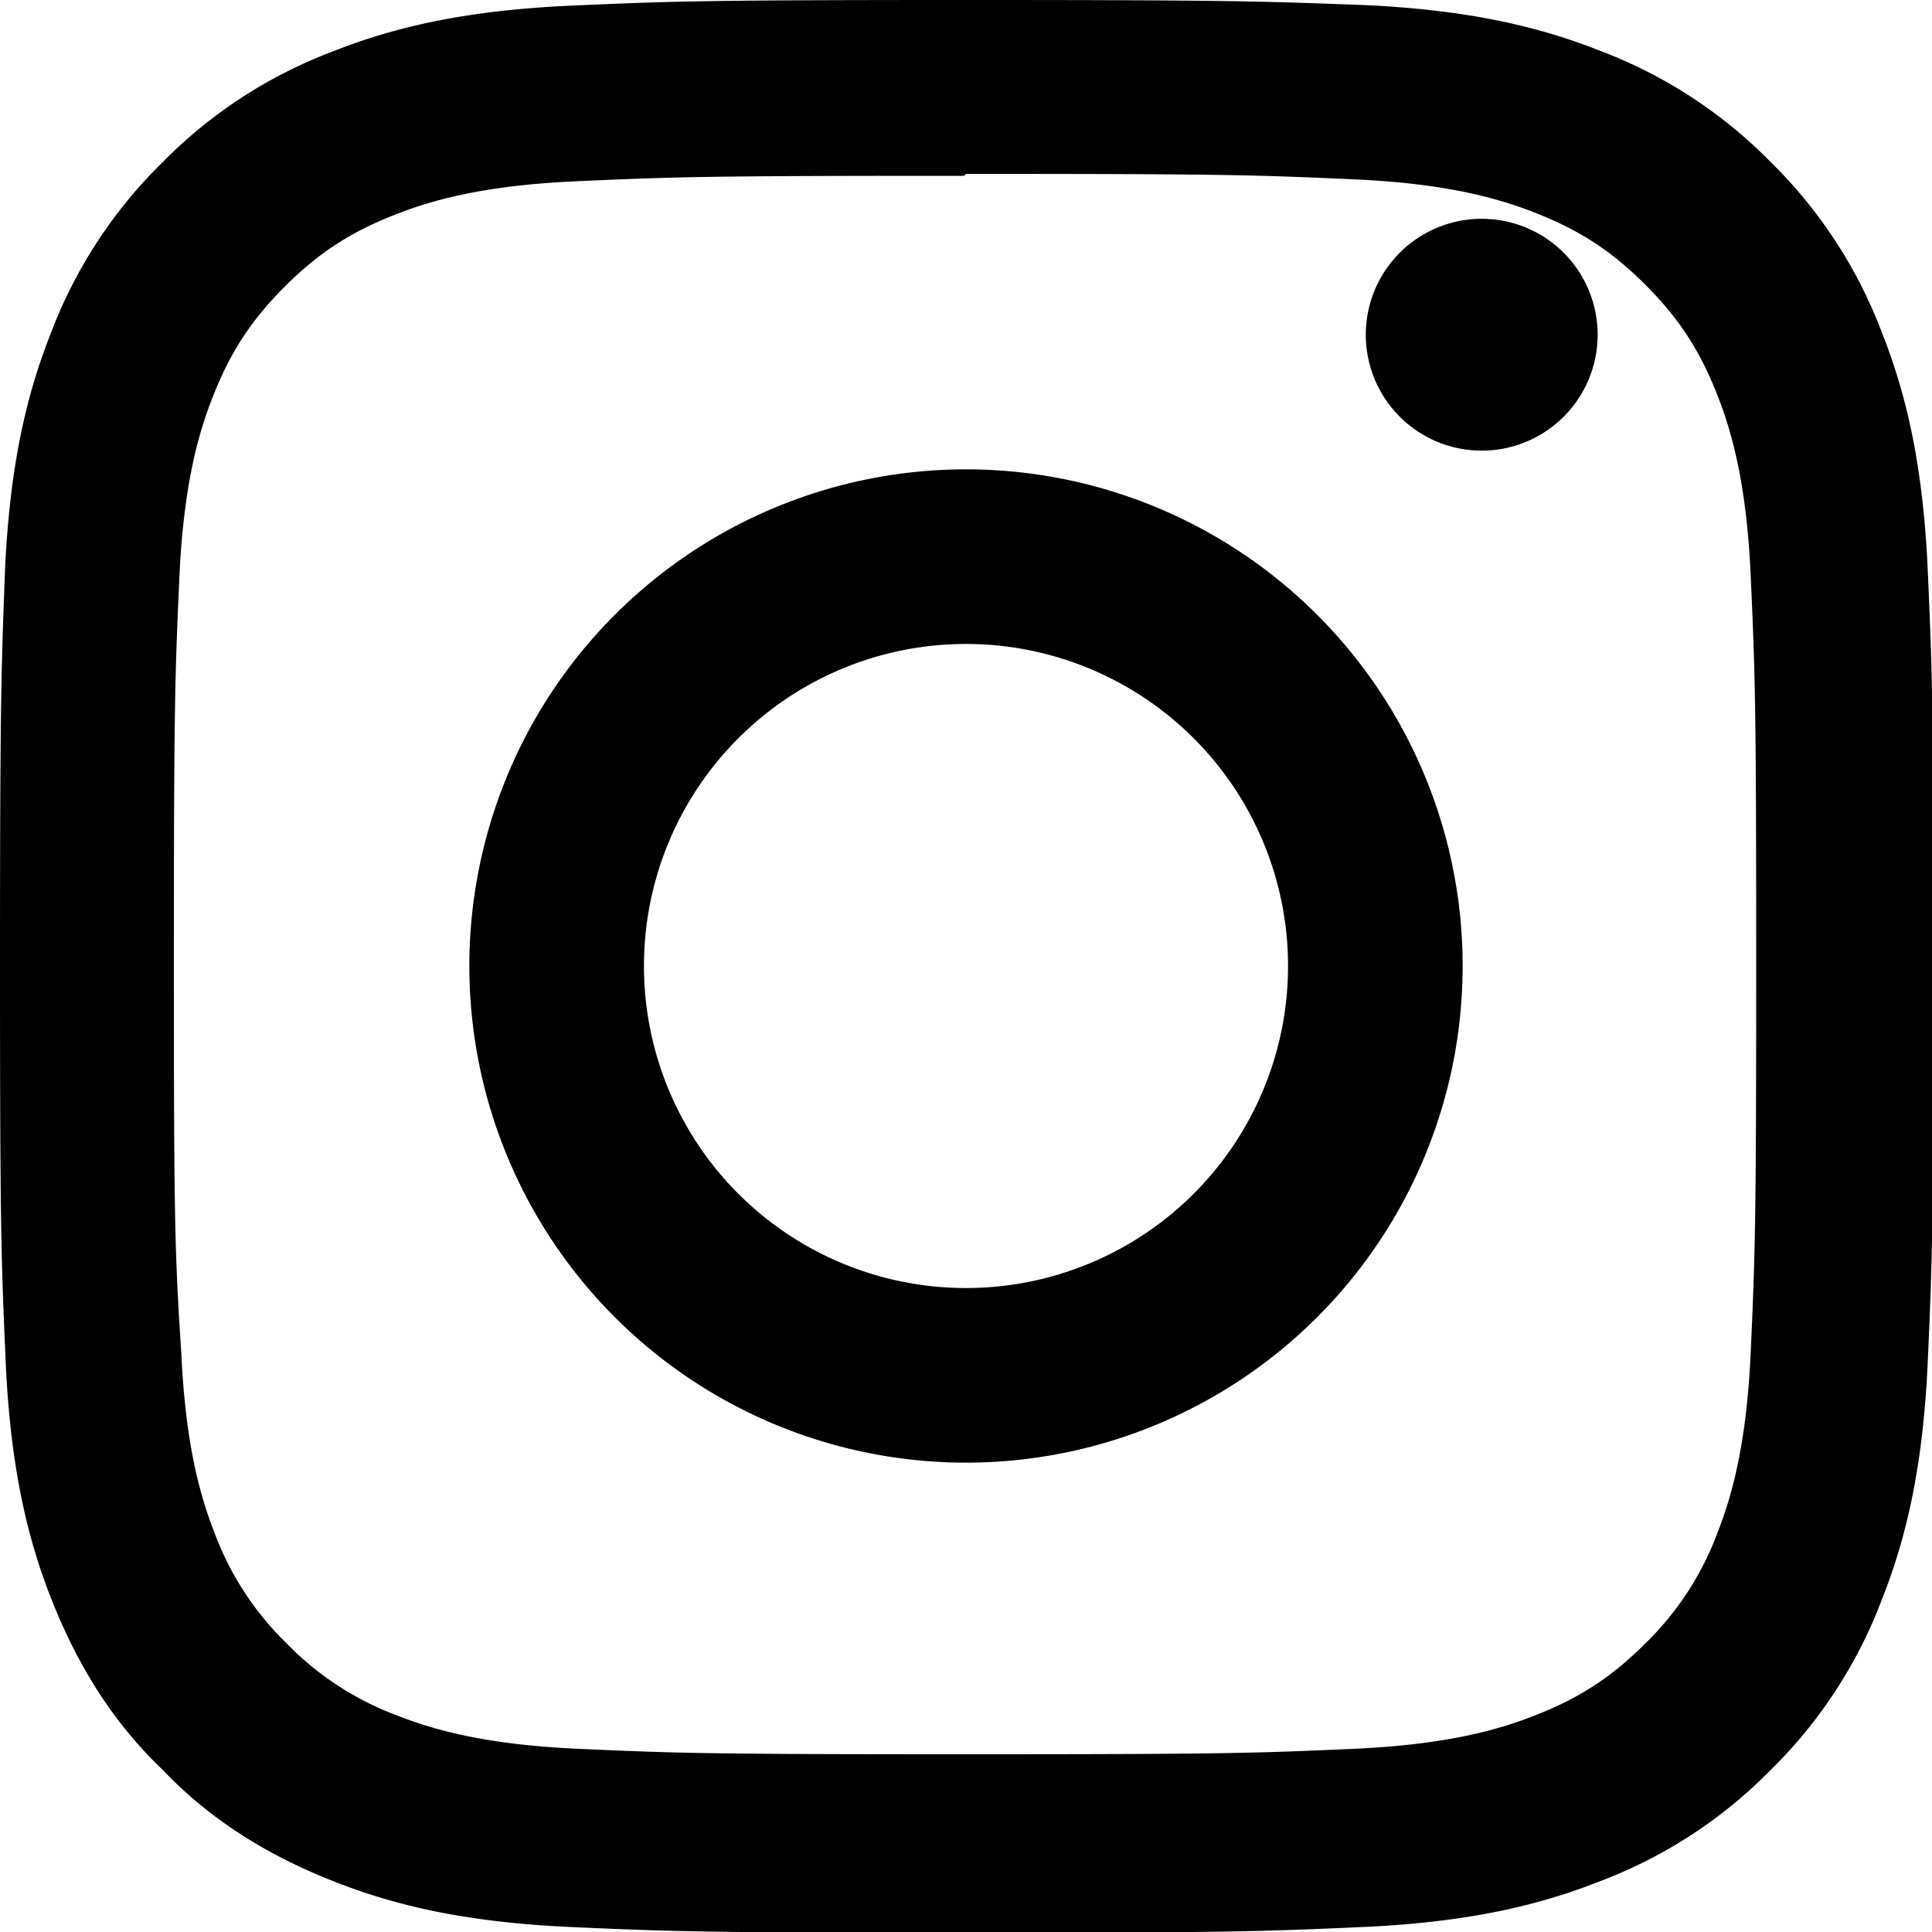 <svg xmlns="http://www.w3.org/2000/svg" width="26" height="26" fill="currentColor" viewBox="0 0 16 16">
  <path d="M8 0C5.824 0 5.556.01 4.703.048c-.852.04-1.436.176-1.944.377a3.92 3.92 0 0 0-1.417.923 3.92 3.92 0 0 0-.923 1.417c-.201.508-.337 1.092-.377 1.944C.01 5.556 0 5.824 0 8s.01 2.444.048 3.297c.04.852.176 1.436.377 1.944.217.552.51 1.023.923 1.417.394.413.865.706 1.417.923.508.201 1.092.337 1.944.377.853.038 1.121.048 3.297.048s2.444-.01 3.297-.048c.852-.04 1.436-.176 1.944-.377a3.92 3.92 0 0 0 1.417-.923 3.92 3.92 0 0 0 .923-1.417c.201-.508.337-1.092.377-1.944.038-.853.048-1.121.048-3.297s-.01-2.444-.048-3.297c-.04-.852-.176-1.436-.377-1.944a3.92 3.92 0 0 0-.923-1.417 3.92 3.92 0 0 0-1.417-.923c-.508-.201-1.092-.337-1.944-.377C10.444.01 10.176 0 8 0zm0 1.44c2.136 0 2.387.008 3.23.046.777.036 1.2.165 1.478.274.372.145.638.318.918.598.28.28.453.546.598.918.109.278.238.701.274 1.478.038.843.046 1.094.046 3.23s-.008 2.387-.046 3.23c-.036.777-.165 1.2-.274 1.478a2.48 2.48 0 0 1-.598.918c-.28.28-.546.453-.918.598-.278.109-.701.238-1.478.274-.843.038-1.094.046-3.23.046s-2.387-.008-3.23-.046c-.777-.036-1.2-.165-1.478-.274a2.48 2.48 0 0 1-.918-.598 2.48 2.48 0 0 1-.598-.918c-.109-.278-.238-.701-.274-1.478C1.448 10.387 1.44 10.136 1.44 8s.008-2.387.046-3.23c.036-.777.165-1.2.274-1.478.145-.372.318-.638.598-.918.28-.28.546-.453.918-.598.278-.109.701-.238 1.478-.274.843-.038 1.094-.046 3.23-.046zM8 3.887a4.113 4.113 0 1 0 0 8.226 4.113 4.113 0 0 0 0-8.226zm0 6.78a2.667 2.667 0 1 1 0-5.334 2.667 2.667 0 0 1 0 5.334zM12.271 3.732a.96.96 0 1 0 0-1.92.96.96 0 0 0 0 1.92z"></path>
</svg>
